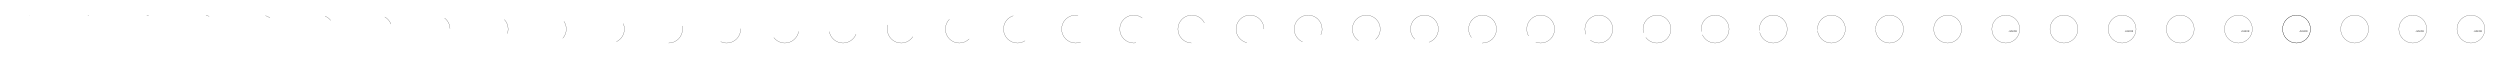 <svg xmlns="http://www.w3.org/2000/svg" viewBox="0 0 11008 256">
  <path d="M128.637 66.633c.335.003.668.01 1 .018M386.992 66.7c1.227.06 2.444.153 3.65.282M646.308 66.947c2.81.286 5.564.76 8.248 1.412M906.936 67.596c4.94.885 9.672 2.36 14.125 4.352M1168.68 68.915c7.346 2.064 14.135 5.462 20.088 9.914M1431.234 71.166c9.9 4.044 18.51 10.6 25.036 18.874M1694.36 74.633c12.265 6.98 21.89 18.064 27.006 31.383M1957.563 79.434c14.017 10.842 23.215 27.613 23.834 46.555M2220.685 85.888c10.38 10.997 16.745 25.826 16.745 42.142 0 6.996-1.17 13.717-3.324 19.98M2483.13 93.977c6.506 9.745 10.3 21.456 10.3 34.053 0 15.557-5.785 29.762-15.322 40.582M2744.354 103.546c3.266 7.5 5.076 15.78 5.076 24.484 0 24.617-14.486 45.85-35.4 55.64M3003.89 114.31c1.008 4.41 1.54 9.003 1.54 13.72 0 33.91-27.49 61.4-61.4 61.4M3261.4 126.084c.02.646.03 1.295.03 1.946 0 33.91-27.49 61.4-61.4 61.4-9.638 0-18.757-2.22-26.874-6.178M3516.568 138.34c-4.903 29.002-30.14 51.09-60.538 51.09-19.826 0-37.458-9.397-48.683-23.98M3769.24 150.367c-8.933 22.866-31.18 39.063-57.21 39.063-30.113 0-55.164-21.68-60.396-50.28M4019.528 161.48c-10.95 16.825-29.925 27.95-51.498 27.95-33.91 0-61.4-27.49-61.4-61.4 0-6.358.967-12.49 2.76-18.258M4267.514 171.38c-11.116 11.15-26.494 18.05-43.484 18.05-33.91 0-61.4-27.49-61.4-61.4 0-16.955 6.873-32.305 17.984-43.416M4513.573 179.467c-9.643 6.3-21.165 9.963-33.543 9.963-33.91 0-61.4-27.49-61.4-61.4 0-27.552 18.148-50.865 43.142-58.64M4758.322 185.258c-6.91 2.694-14.428 4.172-22.292 4.172-33.91 0-61.4-27.49-61.4-61.4s27.49-61.4 61.4-61.4c3.727 0 7.376.332 10.92.968M5001.97 188.63c-3.235.526-6.556.8-9.94.8-33.91 0-61.4-27.49-61.4-61.4s27.49-61.4 61.4-61.4c14.143 0 27.168 4.782 37.55 12.816M5246.05 189.4c-32.994-1.047-59.42-28.122-59.42-61.37 0-33.91 27.49-61.4 61.4-61.4 24.22 0 45.163 14.022 55.156 34.39M5490.298 187.89c-27.3-6.238-47.668-30.67-47.668-59.86 0-33.91 27.49-61.4 61.4-61.4s61.4 27.49 61.4 61.4" fill="none" stroke="#000" stroke-width=".8" stroke-miterlimit="10"/>
  <g>
    <path d="M5735.514 184.34c-21.71-9.465-36.884-31.115-36.884-56.31 0-33.91 27.49-61.4 61.4-61.4s61.4 27.49 61.4 61.4c0 9.135-1.995 17.804-5.572 25.595" fill="none" stroke="#000" stroke-width=".8" stroke-miterlimit="10"/>
  </g>
  <g>
    <path d="M5981.902 179.08c-16.445-11.017-27.272-29.77-27.272-51.05 0-33.91 27.49-61.4 61.4-61.4s61.4 27.49 61.4 61.4c0 18.312-8.016 34.75-20.73 46" fill="none" stroke="#000" stroke-width=".8" stroke-miterlimit="10"/></g><g><path d="M6229.79 172.593c-11.8-11.19-19.16-27.017-19.16-44.563 0-33.91 27.49-61.4 61.4-61.4s61.4 27.49 61.4 61.4c0 26.88-17.272 49.725-41.323 58.043" fill="none" stroke="#000" stroke-width=".8" stroke-miterlimit="10"/></g><g><path d="M6479.41 165.533c-8.012-10.373-12.78-23.38-12.78-37.503 0-33.91 27.49-61.4 61.4-61.4s61.4 27.49 61.4 61.4-27.49 61.4-61.4 61.4c-.706 0-1.41-.012-2.11-.035" fill="none" stroke="#000" stroke-width=".8" stroke-miterlimit="10"/></g><g><path d="M6730.63 158.355c-5.092-8.946-8-19.296-8-30.325 0-33.91 27.49-61.4 61.4-61.4s61.4 27.49 61.4 61.4-27.49 61.4-61.4 61.4c-7.698 0-15.066-1.416-21.856-4.004" fill="none" stroke="#000" stroke-width=".8" stroke-miterlimit="10"/></g><g><path d="M6983.102 151.075c-2.884-7.116-4.472-14.895-4.472-23.045 0-33.91 27.49-61.4 61.4-61.4s61.4 27.49 61.4 61.4-27.49 61.4-61.4 61.4c-14.29 0-27.44-4.882-37.874-13.07" fill="none" stroke="#000" stroke-width=".8" stroke-miterlimit="10"/></g><g><path d="M7236.9 144.633c-1.478-5.28-2.27-10.85-2.27-16.603 0-33.91 27.49-61.4 61.4-61.4s61.4 27.49 61.4 61.4-27.49 61.4-61.4 61.4c-20.094 0-37.934-9.652-49.135-24.574" fill="none" stroke="#000" stroke-width=".8" stroke-miterlimit="10"/></g><g><path d="M7491.612 139.025c-.645-3.567-.982-7.24-.982-10.995 0-33.91 27.49-61.4 61.4-61.4s61.4 27.49 61.4 61.4-27.49 61.4-61.4 61.4c-24.99 0-46.492-14.928-56.076-36.354" fill="none" stroke="#000" stroke-width=".8" stroke-miterlimit="10"/></g><g><path d="M7746.947 134.308c-.21-2.064-.317-4.158-.317-6.278 0-33.91 27.49-61.4 61.4-61.4s61.4 27.49 61.4 61.4-27.49 61.4-61.4 61.4c-28.853 0-53.058-19.902-59.635-46.727" fill="none" stroke="#000" stroke-width=".8" stroke-miterlimit="10"/></g><g><path d="M8002.69 130.785c-.04-.913-.06-1.832-.06-2.755 0-33.91 27.49-61.4 61.4-61.4s61.4 27.49 61.4 61.4-27.49 61.4-61.4 61.4c-31.677 0-57.75-23.988-61.048-54.79" fill="none" stroke="#000" stroke-width=".8" stroke-miterlimit="10"/></g><g><path d="M8258.633 128.655c-.002-.208-.003-.416-.003-.625 0-33.91 27.49-61.4 61.4-61.4s61.4 27.49 61.4 61.4-27.49 61.4-61.4 61.4c-33.367 0-60.518-26.616-61.38-59.776" fill="none" stroke="#000" stroke-width=".8" stroke-miterlimit="10"/></g><g><circle cx="640.151" cy="640.151" r="307" fill="none" stroke="#000" stroke-width="4" stroke-miterlimit="10" transform="matrix(.2 0 0 .2 8448 0)"/></g><g><g transform="matrix(.2 0 0 .2 8704 0)"><path d="M745.185 700.01c-3.726 0-6.855-1.072-9.3-3.186-2.446-2.116-3.636-4.617-3.636-7.646v-19.245h4.838v17.563c0 2.607.8 4.57 2.38 5.832 1.527 1.223 3.45 1.843 5.716 1.843 2.265 0 4.188-.62 5.717-1.842 1.58-1.263 2.38-3.225 2.38-5.832v-17.563h4.84v19.245c0 3.03-1.19 5.53-3.637 7.646-2.443 2.114-5.572 3.186-9.298 3.186zM772.172 681.19v18.82h-4.84v-29.833l21.874 18.825v-19.09h4.84v30.156M803.958 669.912h4.818v30.1h-4.818zM832.17 700.01c-4.262 0-7.873-1.452-10.73-4.316-2.858-2.865-4.307-6.472-4.307-10.723 0-4.262 1.45-7.873 4.307-10.73 2.858-2.858 6.47-4.307 10.732-4.307s7.875 1.45 10.733 4.306c2.858 2.857 4.307 6.468 4.307 10.73 0 4.265-1.45 7.876-4.307 10.733-2.86 2.858-6.47 4.307-10.734 4.307zm-.02-25.66c-2.99 0-5.464 1.036-7.354 3.076-1.875 2.024-2.825 4.563-2.825 7.545 0 2.984.952 5.522 2.826 7.546 1.89 2.04 4.378 3.075 7.396 3.075 2.99 0 5.464-1.034 7.354-3.074 1.875-2.024 2.825-4.563 2.825-7.545 0-2.98-.95-5.52-2.824-7.544-1.89-2.04-4.377-3.075-7.396-3.075zM874.836 700.01l-7.55-13.04h-6.922v13.04h-4.84v-30.078h13.02c6.935 0 10.306 2.732 10.306 8.35 0 4.24-1.732 6.86-5.295 8.01l-.862.277 7.687 13.44h-5.544zm-14.472-17.458h9.568c3.738-.062 4.59-2.31 4.647-4.183v-.05c-.06-1.732-.9-3.824-4.56-3.948h-9.656v8.18zM717.497 669.933v17.563c0 2.607-.8 4.57-2.38 5.832-1.528 1.223-3.45 1.843-5.716 1.843-2.264 0-4.188-.62-5.716-1.842-.146-.117-.278-.246-.41-.374l-3.47 3.59c.1.093.19.19.297.28 2.445 2.115 5.574 3.187 9.3 3.187 3.726 0 6.855-1.07 9.3-3.186 2.446-2.116 3.636-4.617 3.636-7.646v-19.245h-4.84z"/><circle cx="640.151" cy="640.151" r="307" fill="none" stroke="#000" stroke-width="4" stroke-miterlimit="10"/></g></g><g><circle cx="640.151" cy="640.151" r="307" fill="none" stroke="#000" stroke-width="4" stroke-miterlimit="10" transform="matrix(.2 0 0 .2 8960 0)"/></g><g><g transform="matrix(.2 0 0 .2 9216 0)"><circle cx="640.151" cy="640.151" r="307" fill="none" stroke="#000" stroke-width="4" stroke-miterlimit="10"/><path d="M745.185 700.01c-3.726 0-6.855-1.072-9.3-3.186-2.446-2.116-3.636-4.617-3.636-7.646v-19.245h4.838v17.563c0 2.607.8 4.57 2.38 5.832 1.527 1.223 3.45 1.843 5.716 1.843 2.265 0 4.188-.62 5.717-1.842 1.58-1.263 2.38-3.225 2.38-5.832v-17.563h4.84v19.245c0 3.03-1.19 5.53-3.637 7.646-2.443 2.114-5.572 3.186-9.298 3.186zM772.172 681.19v18.82h-4.84v-29.833l21.874 18.825v-19.09h4.84v30.156M803.958 669.912h4.818v30.1h-4.818zM832.17 700.01c-4.262 0-7.873-1.452-10.73-4.316-2.858-2.865-4.307-6.472-4.307-10.723 0-4.262 1.45-7.873 4.307-10.73 2.858-2.858 6.47-4.307 10.732-4.307s7.875 1.45 10.733 4.306c2.858 2.857 4.307 6.468 4.307 10.73 0 4.265-1.45 7.876-4.307 10.733-2.86 2.858-6.47 4.307-10.734 4.307zm-.02-25.66c-2.99 0-5.464 1.036-7.354 3.076-1.875 2.024-2.825 4.563-2.825 7.545 0 2.984.952 5.522 2.826 7.546 1.89 2.04 4.378 3.075 7.396 3.075 2.99 0 5.464-1.034 7.354-3.074 1.875-2.024 2.825-4.563 2.825-7.545 0-2.98-.95-5.52-2.824-7.544-1.89-2.04-4.377-3.075-7.396-3.075zM874.836 700.01l-7.55-13.04h-6.922v13.04h-4.84v-30.078h13.02c6.935 0 10.306 2.732 10.306 8.35 0 4.24-1.732 6.86-5.295 8.01l-.862.277 7.687 13.44h-5.544zm-14.472-17.458h9.568c3.738-.062 4.59-2.31 4.647-4.183v-.05c-.06-1.732-.9-3.824-4.56-3.948h-9.656v8.18zM717.497 669.933v17.563c0 2.607-.8 4.57-2.38 5.832-1.528 1.223-3.45 1.843-5.716 1.843-2.264 0-4.188-.62-5.716-1.842-.146-.117-.278-.246-.41-.374l-3.47 3.59c.1.093.19.19.297.28 2.445 2.115 5.574 3.187 9.3 3.187 3.726 0 6.855-1.07 9.3-3.186 2.446-2.116 3.636-4.617 3.636-7.646v-19.245h-4.84z"/></g></g><g><circle cx="640.151" cy="640.151" r="307" fill="none" stroke="#000" stroke-width="4" stroke-miterlimit="10" transform="matrix(.2 0 0 .2 9472 0)"/></g><g><g transform="matrix(.2 0 0 .2 9728 0)"><circle cx="640.151" cy="640.151" r="307" fill="none" stroke="#000" stroke-width="4" stroke-miterlimit="10"/><path d="M745.185 700.01c-3.726 0-6.855-1.072-9.3-3.186-2.446-2.116-3.636-4.617-3.636-7.646v-19.245h4.838v17.563c0 2.607.8 4.57 2.38 5.832 1.527 1.223 3.45 1.843 5.716 1.843 2.265 0 4.188-.62 5.717-1.842 1.58-1.263 2.38-3.225 2.38-5.832v-17.563h4.84v19.245c0 3.03-1.19 5.53-3.637 7.646-2.443 2.114-5.572 3.186-9.298 3.186zM772.172 681.19v18.82h-4.84v-29.833l21.874 18.825v-19.09h4.84v30.156M803.958 669.912h4.818v30.1h-4.818zM832.17 700.01c-4.262 0-7.873-1.452-10.73-4.316-2.858-2.865-4.307-6.472-4.307-10.723 0-4.262 1.45-7.873 4.307-10.73 2.858-2.858 6.47-4.307 10.732-4.307s7.875 1.45 10.733 4.306c2.858 2.857 4.307 6.468 4.307 10.73 0 4.265-1.45 7.876-4.307 10.733-2.86 2.858-6.47 4.307-10.734 4.307zm-.02-25.66c-2.99 0-5.464 1.036-7.354 3.076-1.875 2.024-2.825 4.563-2.825 7.545 0 2.984.952 5.522 2.826 7.546 1.89 2.04 4.378 3.075 7.396 3.075 2.99 0 5.464-1.034 7.354-3.074 1.875-2.024 2.825-4.563 2.825-7.545 0-2.98-.95-5.52-2.824-7.544-1.89-2.04-4.377-3.075-7.396-3.075zM874.836 700.01l-7.55-13.04h-6.922v13.04h-4.84v-30.078h13.02c6.935 0 10.306 2.732 10.306 8.35 0 4.24-1.732 6.86-5.295 8.01l-.862.277 7.687 13.44h-5.544zm-14.472-17.458h9.568c3.738-.062 4.59-2.31 4.647-4.183v-.05c-.06-1.732-.9-3.824-4.56-3.948h-9.656v8.18zM717.497 669.933v17.563c0 2.607-.8 4.57-2.38 5.832-1.528 1.223-3.45 1.843-5.716 1.843-2.264 0-4.188-.62-5.716-1.842-.146-.117-.278-.246-.41-.374l-3.47 3.59c.1.093.19.19.297.28 2.445 2.115 5.574 3.187 9.3 3.187 3.726 0 6.855-1.07 9.3-3.186 2.446-2.116 3.636-4.617 3.636-7.646v-19.245h-4.84z"/></g></g><g><g transform="matrix(.2 0 0 .2 9984 0)"><circle cx="640.151" cy="640.151" r="307" fill="none" stroke="#000" stroke-width="4" stroke-miterlimit="10"/><path d="M745.185 700.01c-3.726 0-6.855-1.072-9.3-3.186-2.446-2.116-3.636-4.617-3.636-7.646v-19.245h4.838v17.563c0 2.607.8 4.57 2.38 5.832 1.527 1.223 3.45 1.843 5.716 1.843 2.265 0 4.188-.62 5.717-1.842 1.58-1.263 2.38-3.225 2.38-5.832v-17.563h4.84v19.245c0 3.03-1.19 5.53-3.637 7.646-2.443 2.114-5.572 3.186-9.298 3.186zM772.172 681.19v18.82h-4.84v-29.833l21.874 18.825v-19.09h4.84v30.156M803.958 669.912h4.818v30.1h-4.818zM832.17 700.01c-4.262 0-7.873-1.452-10.73-4.316-2.858-2.865-4.307-6.472-4.307-10.723 0-4.262 1.45-7.873 4.307-10.73 2.858-2.858 6.47-4.307 10.732-4.307s7.875 1.45 10.733 4.306c2.858 2.857 4.307 6.468 4.307 10.73 0 4.265-1.45 7.876-4.307 10.733-2.86 2.858-6.47 4.307-10.734 4.307zm-.02-25.66c-2.99 0-5.464 1.036-7.354 3.076-1.875 2.024-2.825 4.563-2.825 7.545 0 2.984.952 5.522 2.826 7.546 1.89 2.04 4.378 3.075 7.396 3.075 2.99 0 5.464-1.034 7.354-3.074 1.875-2.024 2.825-4.563 2.825-7.545 0-2.98-.95-5.52-2.824-7.544-1.89-2.04-4.377-3.075-7.396-3.075zM874.836 700.01l-7.55-13.04h-6.922v13.04h-4.84v-30.078h13.02c6.935 0 10.306 2.732 10.306 8.35 0 4.24-1.732 6.86-5.295 8.01l-.862.277 7.687 13.44h-5.544zm-14.472-17.458h9.568c3.738-.062 4.59-2.31 4.647-4.183v-.05c-.06-1.732-.9-3.824-4.56-3.948h-9.656v8.18zM717.497 669.933v17.563c0 2.607-.8 4.57-2.38 5.832-1.528 1.223-3.45 1.843-5.716 1.843-2.264 0-4.188-.62-5.716-1.842-.146-.117-.278-.246-.41-.374l-3.47 3.59c.1.093.19.19.297.28 2.445 2.115 5.574 3.187 9.3 3.187 3.726 0 6.855-1.07 9.3-3.186 2.446-2.116 3.636-4.617 3.636-7.646v-19.245h-4.84z"/><circle cx="640.151" cy="640.151" r="307" fill="none" stroke="#000" stroke-width="4" stroke-miterlimit="10"/></g></g><g><circle cx="640.151" cy="640.151" r="307" fill="none" stroke="#000" stroke-width="4" stroke-miterlimit="10" transform="matrix(.2 0 0 .2 10240 0)"/></g><g><g transform="matrix(.2 0 0 .2 10496 0)"><circle cx="640.151" cy="640.151" r="307" fill="none" stroke="#000" stroke-width="4" stroke-miterlimit="10"/><path d="M745.185 700.01c-3.726 0-6.855-1.072-9.3-3.186-2.446-2.116-3.636-4.617-3.636-7.646v-19.245h4.838v17.563c0 2.607.8 4.57 2.38 5.832 1.527 1.223 3.45 1.843 5.716 1.843 2.265 0 4.188-.62 5.717-1.842 1.58-1.263 2.38-3.225 2.38-5.832v-17.563h4.84v19.245c0 3.03-1.19 5.53-3.637 7.646-2.443 2.114-5.572 3.186-9.298 3.186zM772.172 681.19v18.82h-4.84v-29.833l21.874 18.825v-19.09h4.84v30.156M803.958 669.912h4.818v30.1h-4.818zM832.17 700.01c-4.262 0-7.873-1.452-10.73-4.316-2.858-2.865-4.307-6.472-4.307-10.723 0-4.262 1.45-7.873 4.307-10.73 2.858-2.858 6.47-4.307 10.732-4.307s7.875 1.45 10.733 4.306c2.858 2.857 4.307 6.468 4.307 10.73 0 4.265-1.45 7.876-4.307 10.733-2.86 2.858-6.47 4.307-10.734 4.307zm-.02-25.66c-2.99 0-5.464 1.036-7.354 3.076-1.875 2.024-2.825 4.563-2.825 7.545 0 2.984.952 5.522 2.826 7.546 1.89 2.04 4.378 3.075 7.396 3.075 2.99 0 5.464-1.034 7.354-3.074 1.875-2.024 2.825-4.563 2.825-7.545 0-2.98-.95-5.52-2.824-7.544-1.89-2.04-4.377-3.075-7.396-3.075zM874.836 700.01l-7.55-13.04h-6.922v13.04h-4.84v-30.078h13.02c6.935 0 10.306 2.732 10.306 8.35 0 4.24-1.732 6.86-5.295 8.01l-.862.277 7.687 13.44h-5.544zm-14.472-17.458h9.568c3.738-.062 4.59-2.31 4.647-4.183v-.05c-.06-1.732-.9-3.824-4.56-3.948h-9.656v8.18zM717.497 669.933v17.563c0 2.607-.8 4.57-2.38 5.832-1.528 1.223-3.45 1.843-5.716 1.843-2.264 0-4.188-.62-5.716-1.842-.146-.117-.278-.246-.41-.374l-3.47 3.59c.1.093.19.19.297.28 2.445 2.115 5.574 3.187 9.3 3.187 3.726 0 6.855-1.07 9.3-3.186 2.446-2.116 3.636-4.617 3.636-7.646v-19.245h-4.84z"/></g></g><g><g transform="matrix(.2 0 0 .2 10752 0)"><circle cx="640.151" cy="640.151" r="307" fill="none" stroke="#000" stroke-width="4" stroke-miterlimit="10"/><path d="M745.185 700.01c-3.726 0-6.855-1.072-9.3-3.186-2.446-2.116-3.636-4.617-3.636-7.646v-19.245h4.838v17.563c0 2.607.8 4.57 2.38 5.832 1.527 1.223 3.45 1.843 5.716 1.843 2.265 0 4.188-.62 5.717-1.842 1.58-1.263 2.38-3.225 2.38-5.832v-17.563h4.84v19.245c0 3.03-1.19 5.53-3.637 7.646-2.443 2.114-5.572 3.186-9.298 3.186zM772.172 681.19v18.82h-4.84v-29.833l21.874 18.825v-19.09h4.84v30.156M803.958 669.912h4.818v30.1h-4.818zM832.17 700.01c-4.262 0-7.873-1.452-10.73-4.316-2.858-2.865-4.307-6.472-4.307-10.723 0-4.262 1.45-7.873 4.307-10.73 2.858-2.858 6.47-4.307 10.732-4.307s7.875 1.45 10.733 4.306c2.858 2.857 4.307 6.468 4.307 10.73 0 4.265-1.45 7.876-4.307 10.733-2.86 2.858-6.47 4.307-10.734 4.307zm-.02-25.66c-2.99 0-5.464 1.036-7.354 3.076-1.875 2.024-2.825 4.563-2.825 7.545 0 2.984.952 5.522 2.826 7.546 1.89 2.04 4.378 3.075 7.396 3.075 2.99 0 5.464-1.034 7.354-3.074 1.875-2.024 2.825-4.563 2.825-7.545 0-2.98-.95-5.52-2.824-7.544-1.89-2.04-4.377-3.075-7.396-3.075zM874.836 700.01l-7.55-13.04h-6.922v13.04h-4.84v-30.078h13.02c6.935 0 10.306 2.732 10.306 8.35 0 4.24-1.732 6.86-5.295 8.01l-.862.277 7.687 13.44h-5.544zm-14.472-17.458h9.568c3.738-.062 4.59-2.31 4.647-4.183v-.05c-.06-1.732-.9-3.824-4.56-3.948h-9.656v8.18zM717.497 669.933v17.563c0 2.607-.8 4.57-2.38 5.832-1.528 1.223-3.45 1.843-5.716 1.843-2.264 0-4.188-.62-5.716-1.842-.146-.117-.278-.246-.41-.374l-3.47 3.59c.1.093.19.19.297.28 2.445 2.115 5.574 3.187 9.3 3.187 3.726 0 6.855-1.07 9.3-3.186 2.446-2.116 3.636-4.617 3.636-7.646v-19.245h-4.84z"/></g></g></svg>
